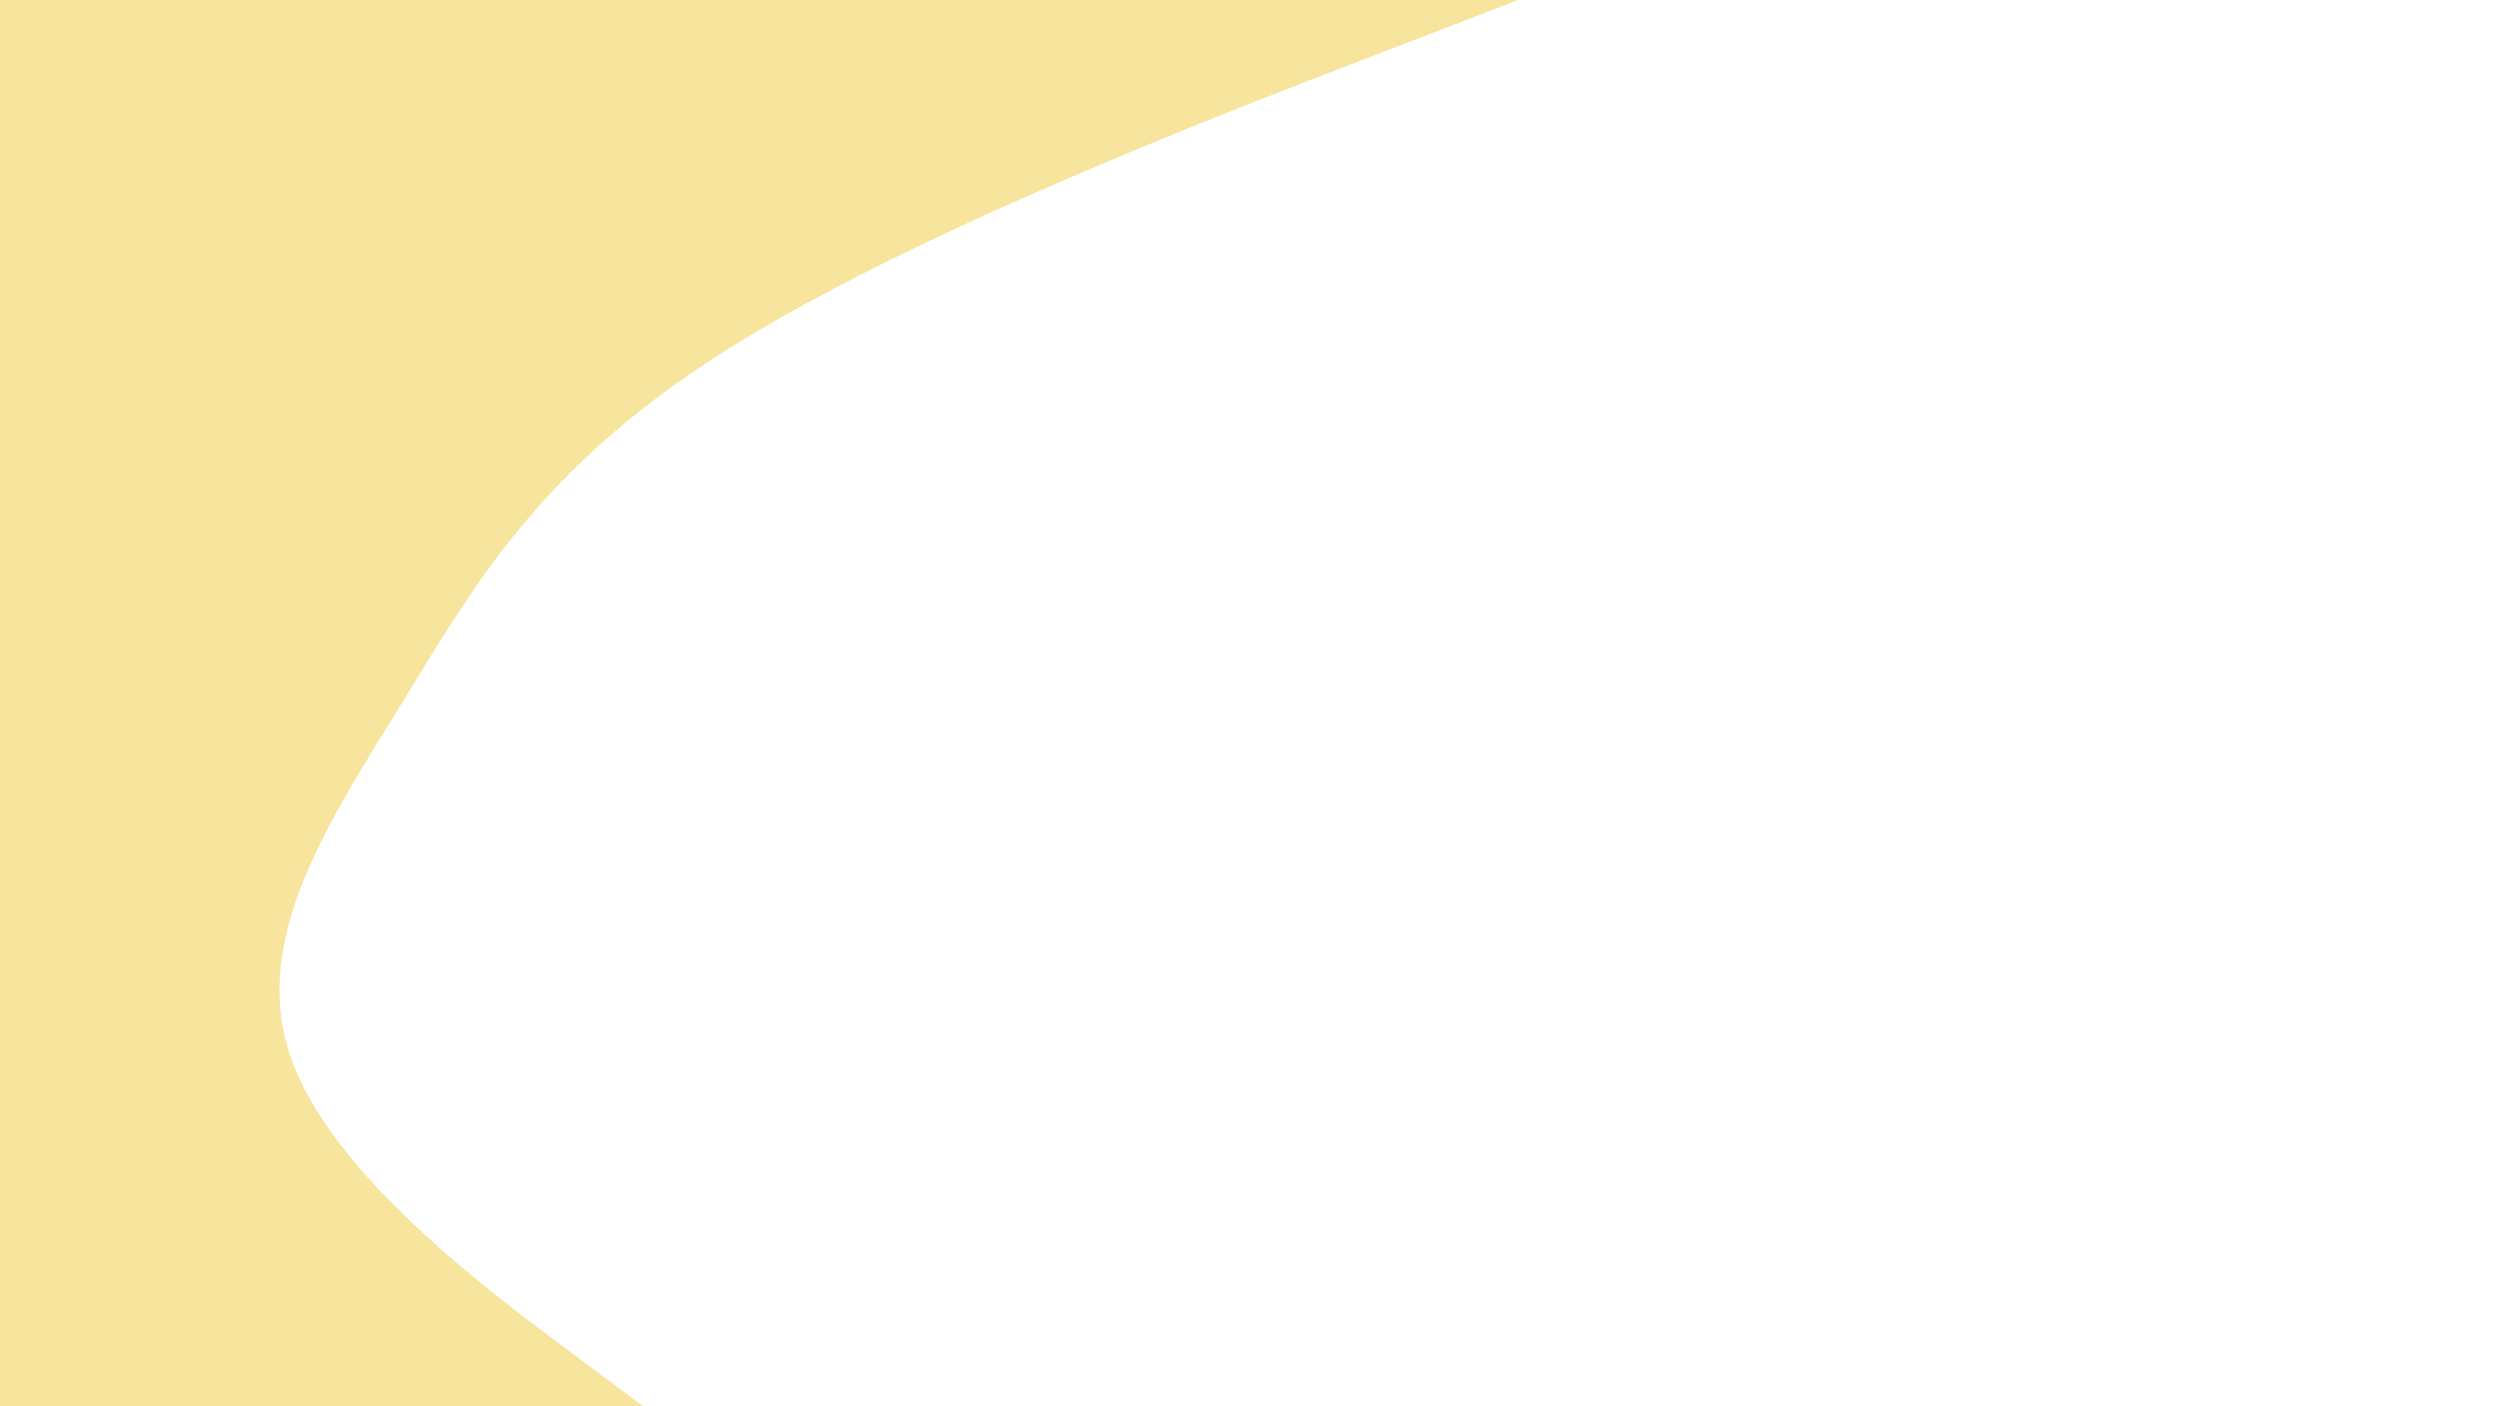 <svg id="visual" viewBox="0 0 960 540" width="960" height="540" xmlns="http://www.w3.org/2000/svg" xmlns:xlink="http://www.w3.org/1999/xlink" version="1.1"><rect x="0" y="0" width="960" height="540" fill="#ffffff"></rect><path d="M583 0L524.5 22.5C466 45 349 90 278 135C207 180 182 225 154.3 270C126.7 315 96.3 360 111.3 405C126.3 450 186.7 495 216.8 517.5L247 540L0 540L0 517.5C0 495 0 450 0 405C0 360 0 315 0 270C0 225 0 180 0 135C0 90 0 45 0 22.5L0 0Z" fill="#f7e59d" stroke-linecap="round" stroke-linejoin="miter"></path></svg>